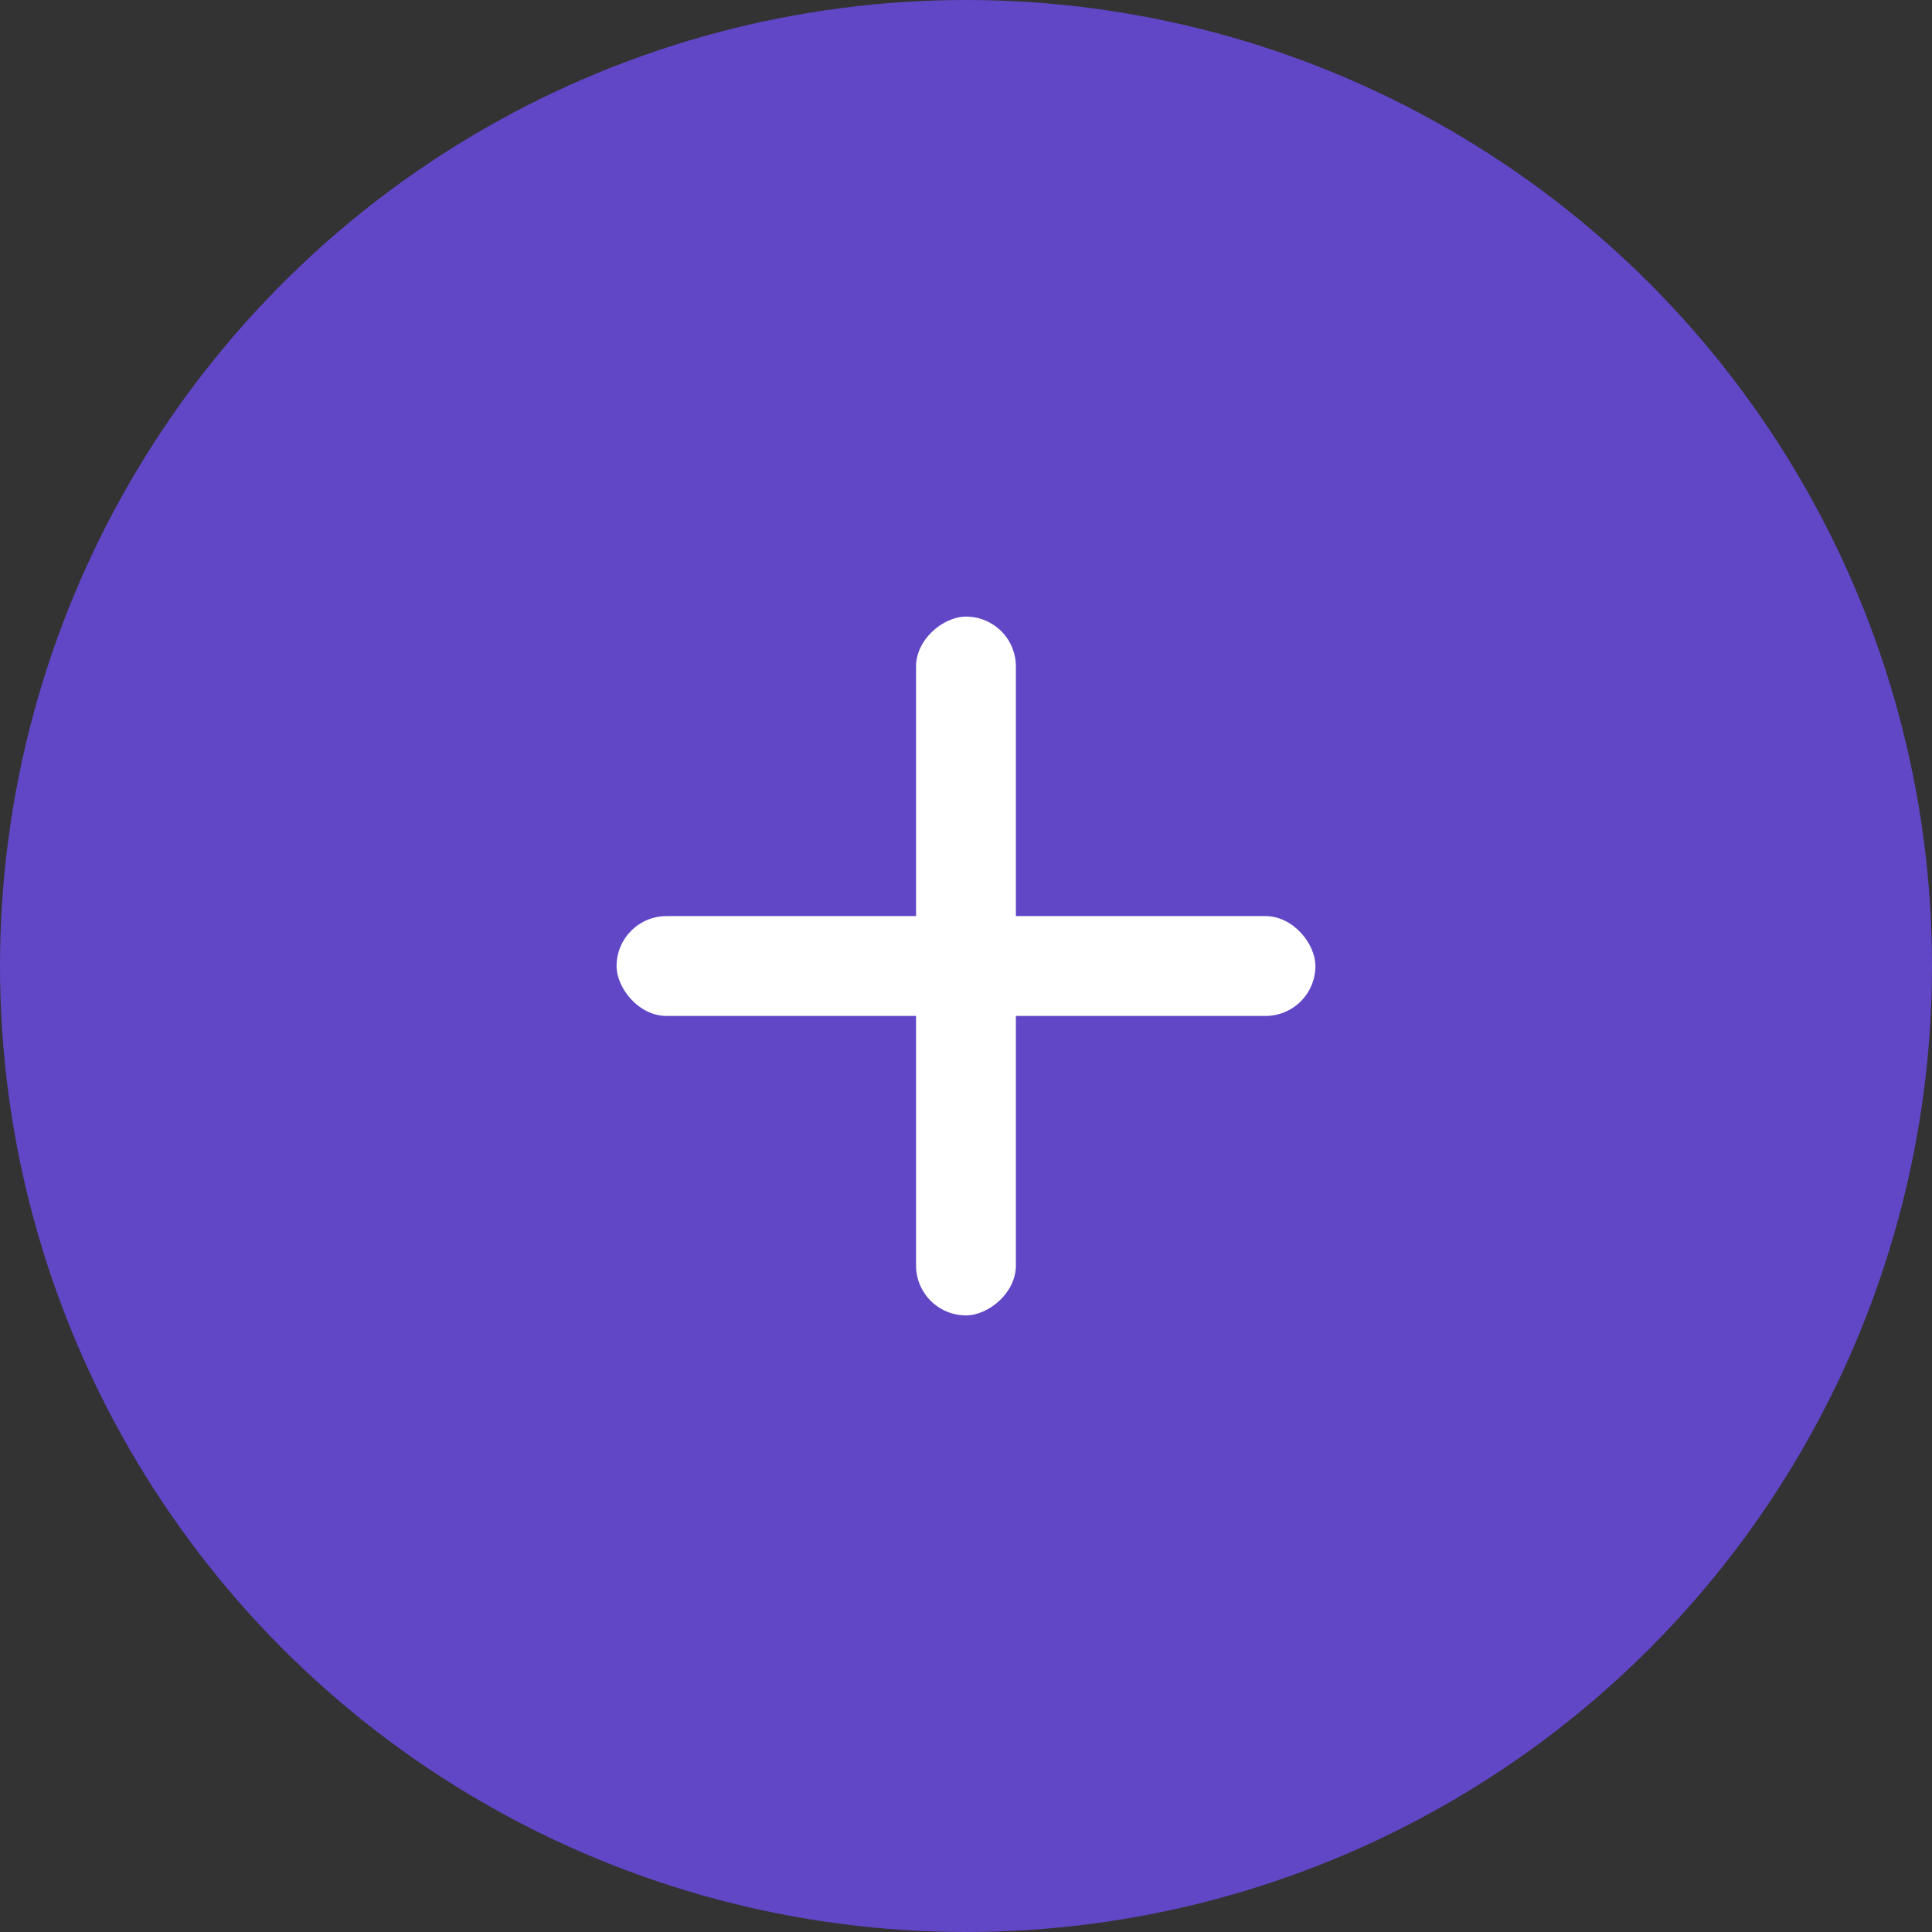 <svg width="47" height="47" viewBox="0 0 47 47" fill="none" xmlns="http://www.w3.org/2000/svg">
    <rect x="0" y="0" width="47" height="47" fill="#333333" stroke="none"/>
    <circle cx="23.5" cy="23.5" r="23.5" fill="#6146C6"/>
    <rect x="15" y="22.286" width="17" height="2.429" rx="1.214" fill="white"/>
    <rect x="24.714" y="15" width="17" height="2.429" rx="1.214" transform="rotate(90 24.714 15)" fill="white"/>
</svg>

